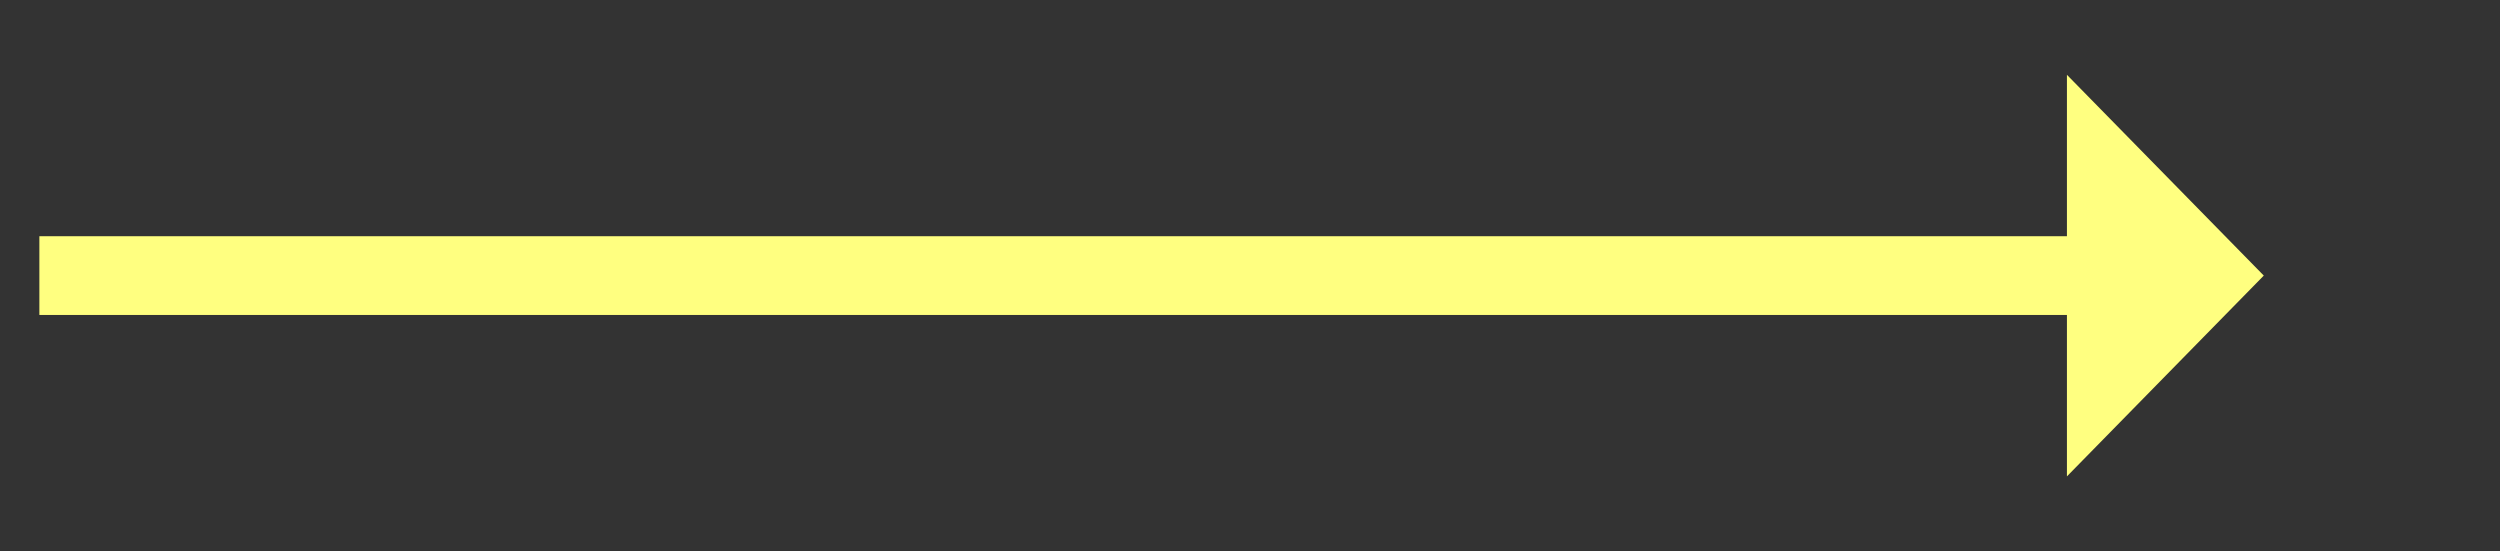 ﻿<?xml version="1.0" encoding="utf-8"?>
<svg version="1.1" xmlns:xlink="http://www.w3.org/1999/xlink" width="127px" height="28px" xmlns="http://www.w3.org/2000/svg">
  <rect width="100%" height="100%" fill="#333333" stroke="none"/>
  <g transform="matrix(1 0 0 1 -983 -14633 )">
    <path d="M 1088 14657.2  L 1098 14647  L 1088 14636.8  L 1088 14657.2  Z " fill-rule="nonzero" fill="#ffff80" stroke="none" />
    <path d="M 985 14647  L 1090 14647  " stroke-width="4" stroke="#ffff80" fill="none" />
  </g>
</svg>